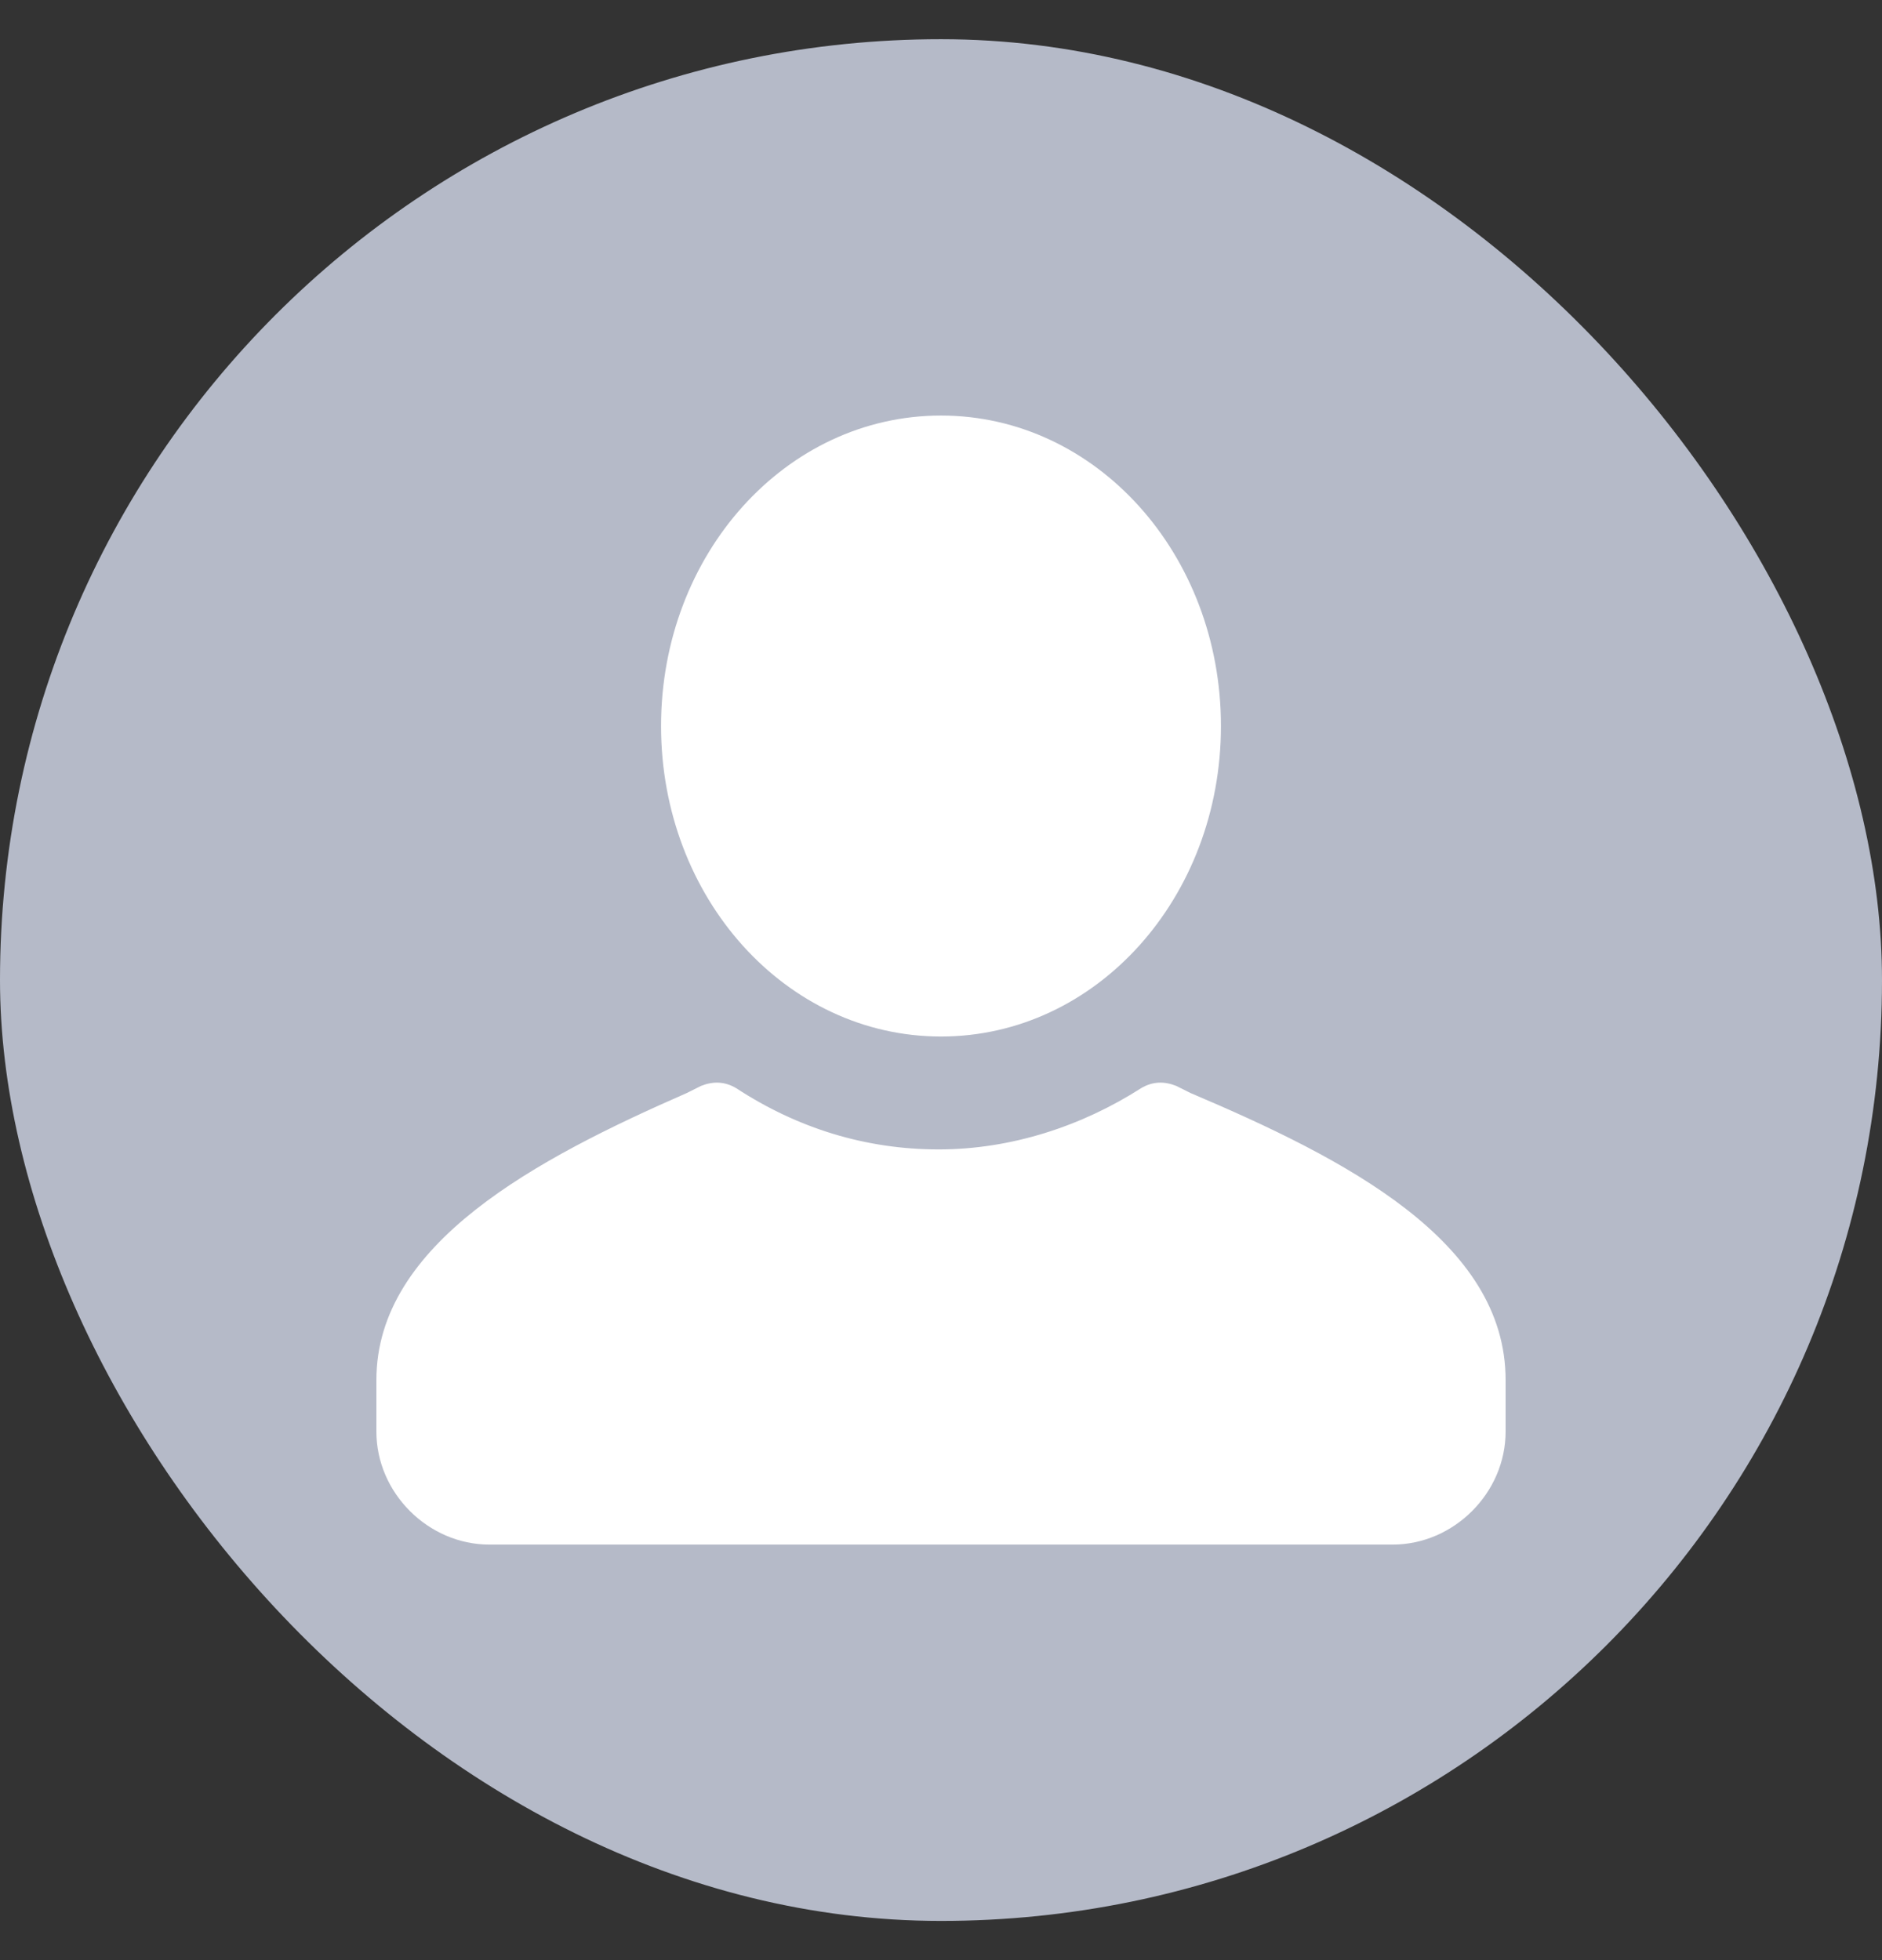 <svg width="24" height="25" viewBox="0 0 24 25" fill="none" xmlns="http://www.w3.org/2000/svg">
<rect x="0" y="0" width="24" height="25" fill="#333333" stroke="none"/>
<rect y="0.5" width="24" height="24" rx="12" fill="#B5BAC8"/>
<path fill-rule="evenodd" clip-rule="evenodd" d="M15.57 9.26C15.57 7.07 13.98 5.3 12 5.3C10.02 5.3 8.43 7.07 8.43 9.26C8.43 11.45 10.02 13.22 12 13.22C13.98 13.22 15.57 11.45 15.57 9.26ZM19.2 18.26V17.6C19.2 15.83 17.16 14.78 15.18 13.94L15 13.85C14.85 13.79 14.7 13.79 14.55 13.88C13.8 14.36 12.9 14.66 11.97 14.66C11.04 14.66 10.17 14.39 9.39 13.88C9.24 13.79 9.09 13.79 8.94 13.85L8.76 13.94C6.84 14.78 4.8 15.86 4.8 17.6V18.26C4.8 19.04 5.46 19.7 6.24 19.7H17.76C18.54 19.7 19.2 19.04 19.2 18.26Z" fill="white"/>
</svg>
